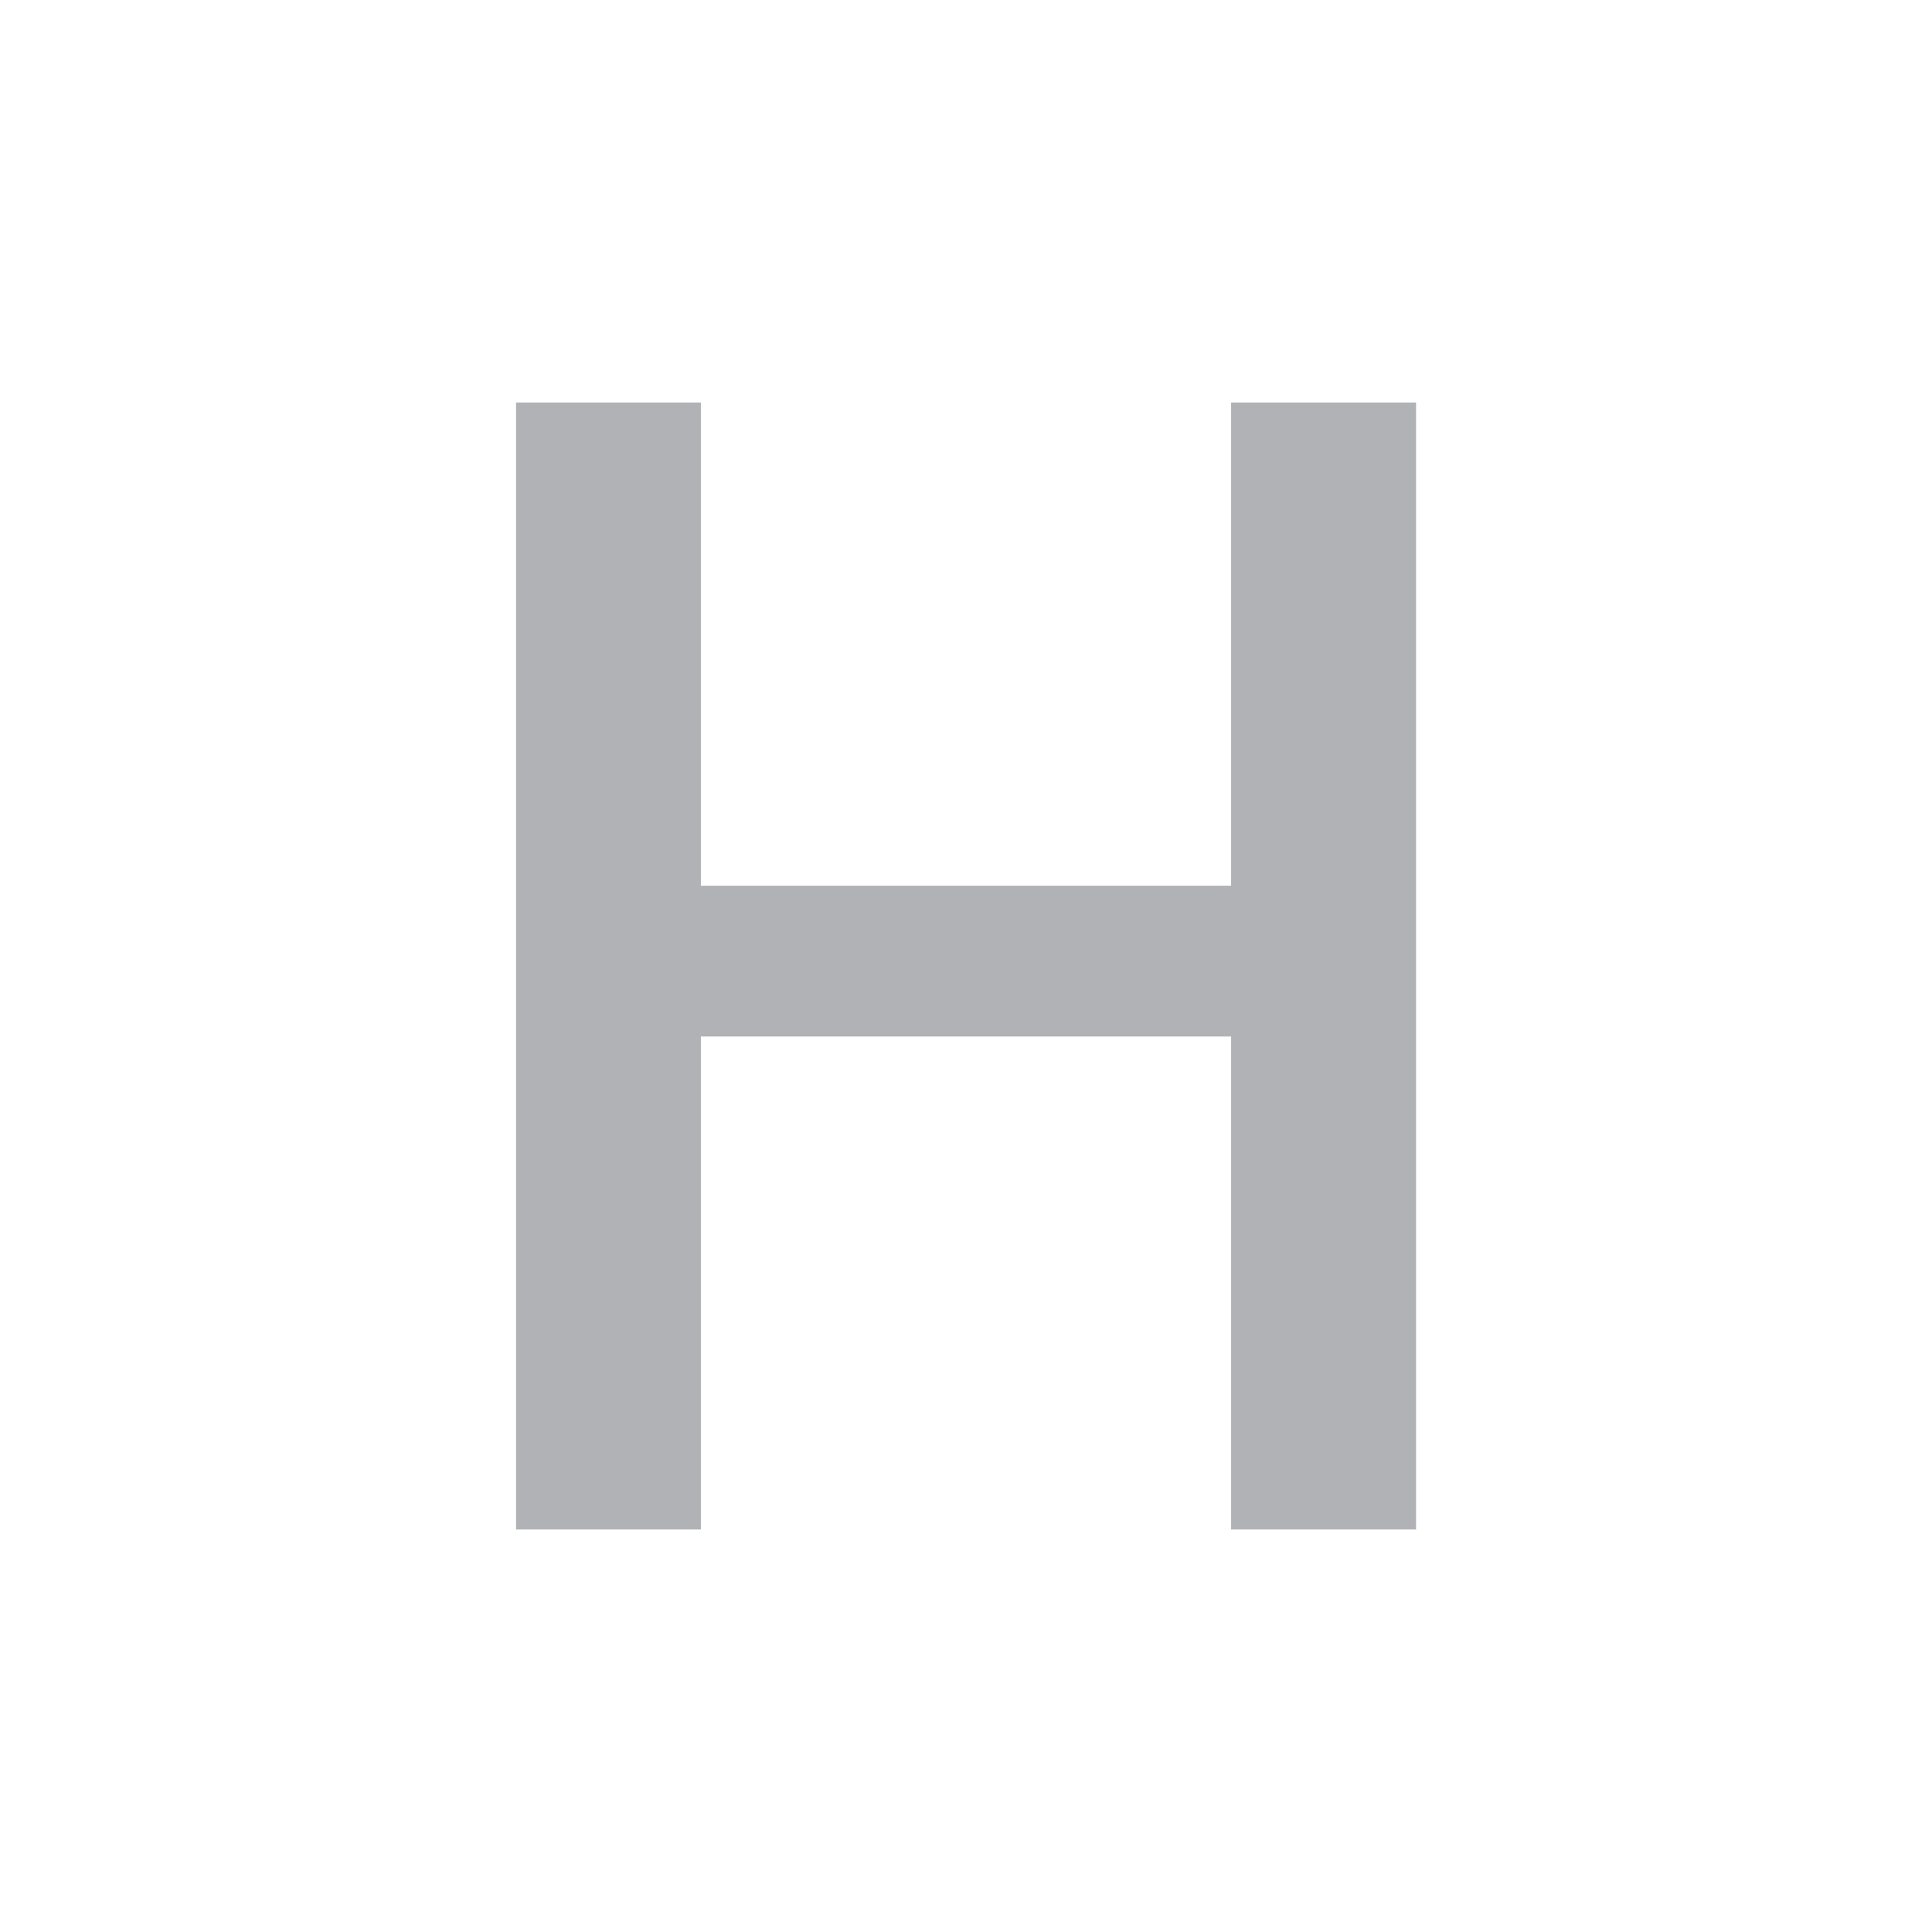 <svg width="18" height="18" viewBox="0 0 18 18" fill="none" xmlns="http://www.w3.org/2000/svg">
<g id="icon_text">
<path id="H" d="M13.193 3.75V14.25H11.47V9.657H6.53V14.25H4.808V3.75H6.53V8.252H11.47V3.75H13.193Z" fill="#B0B2B5"/>
</g>
</svg>
